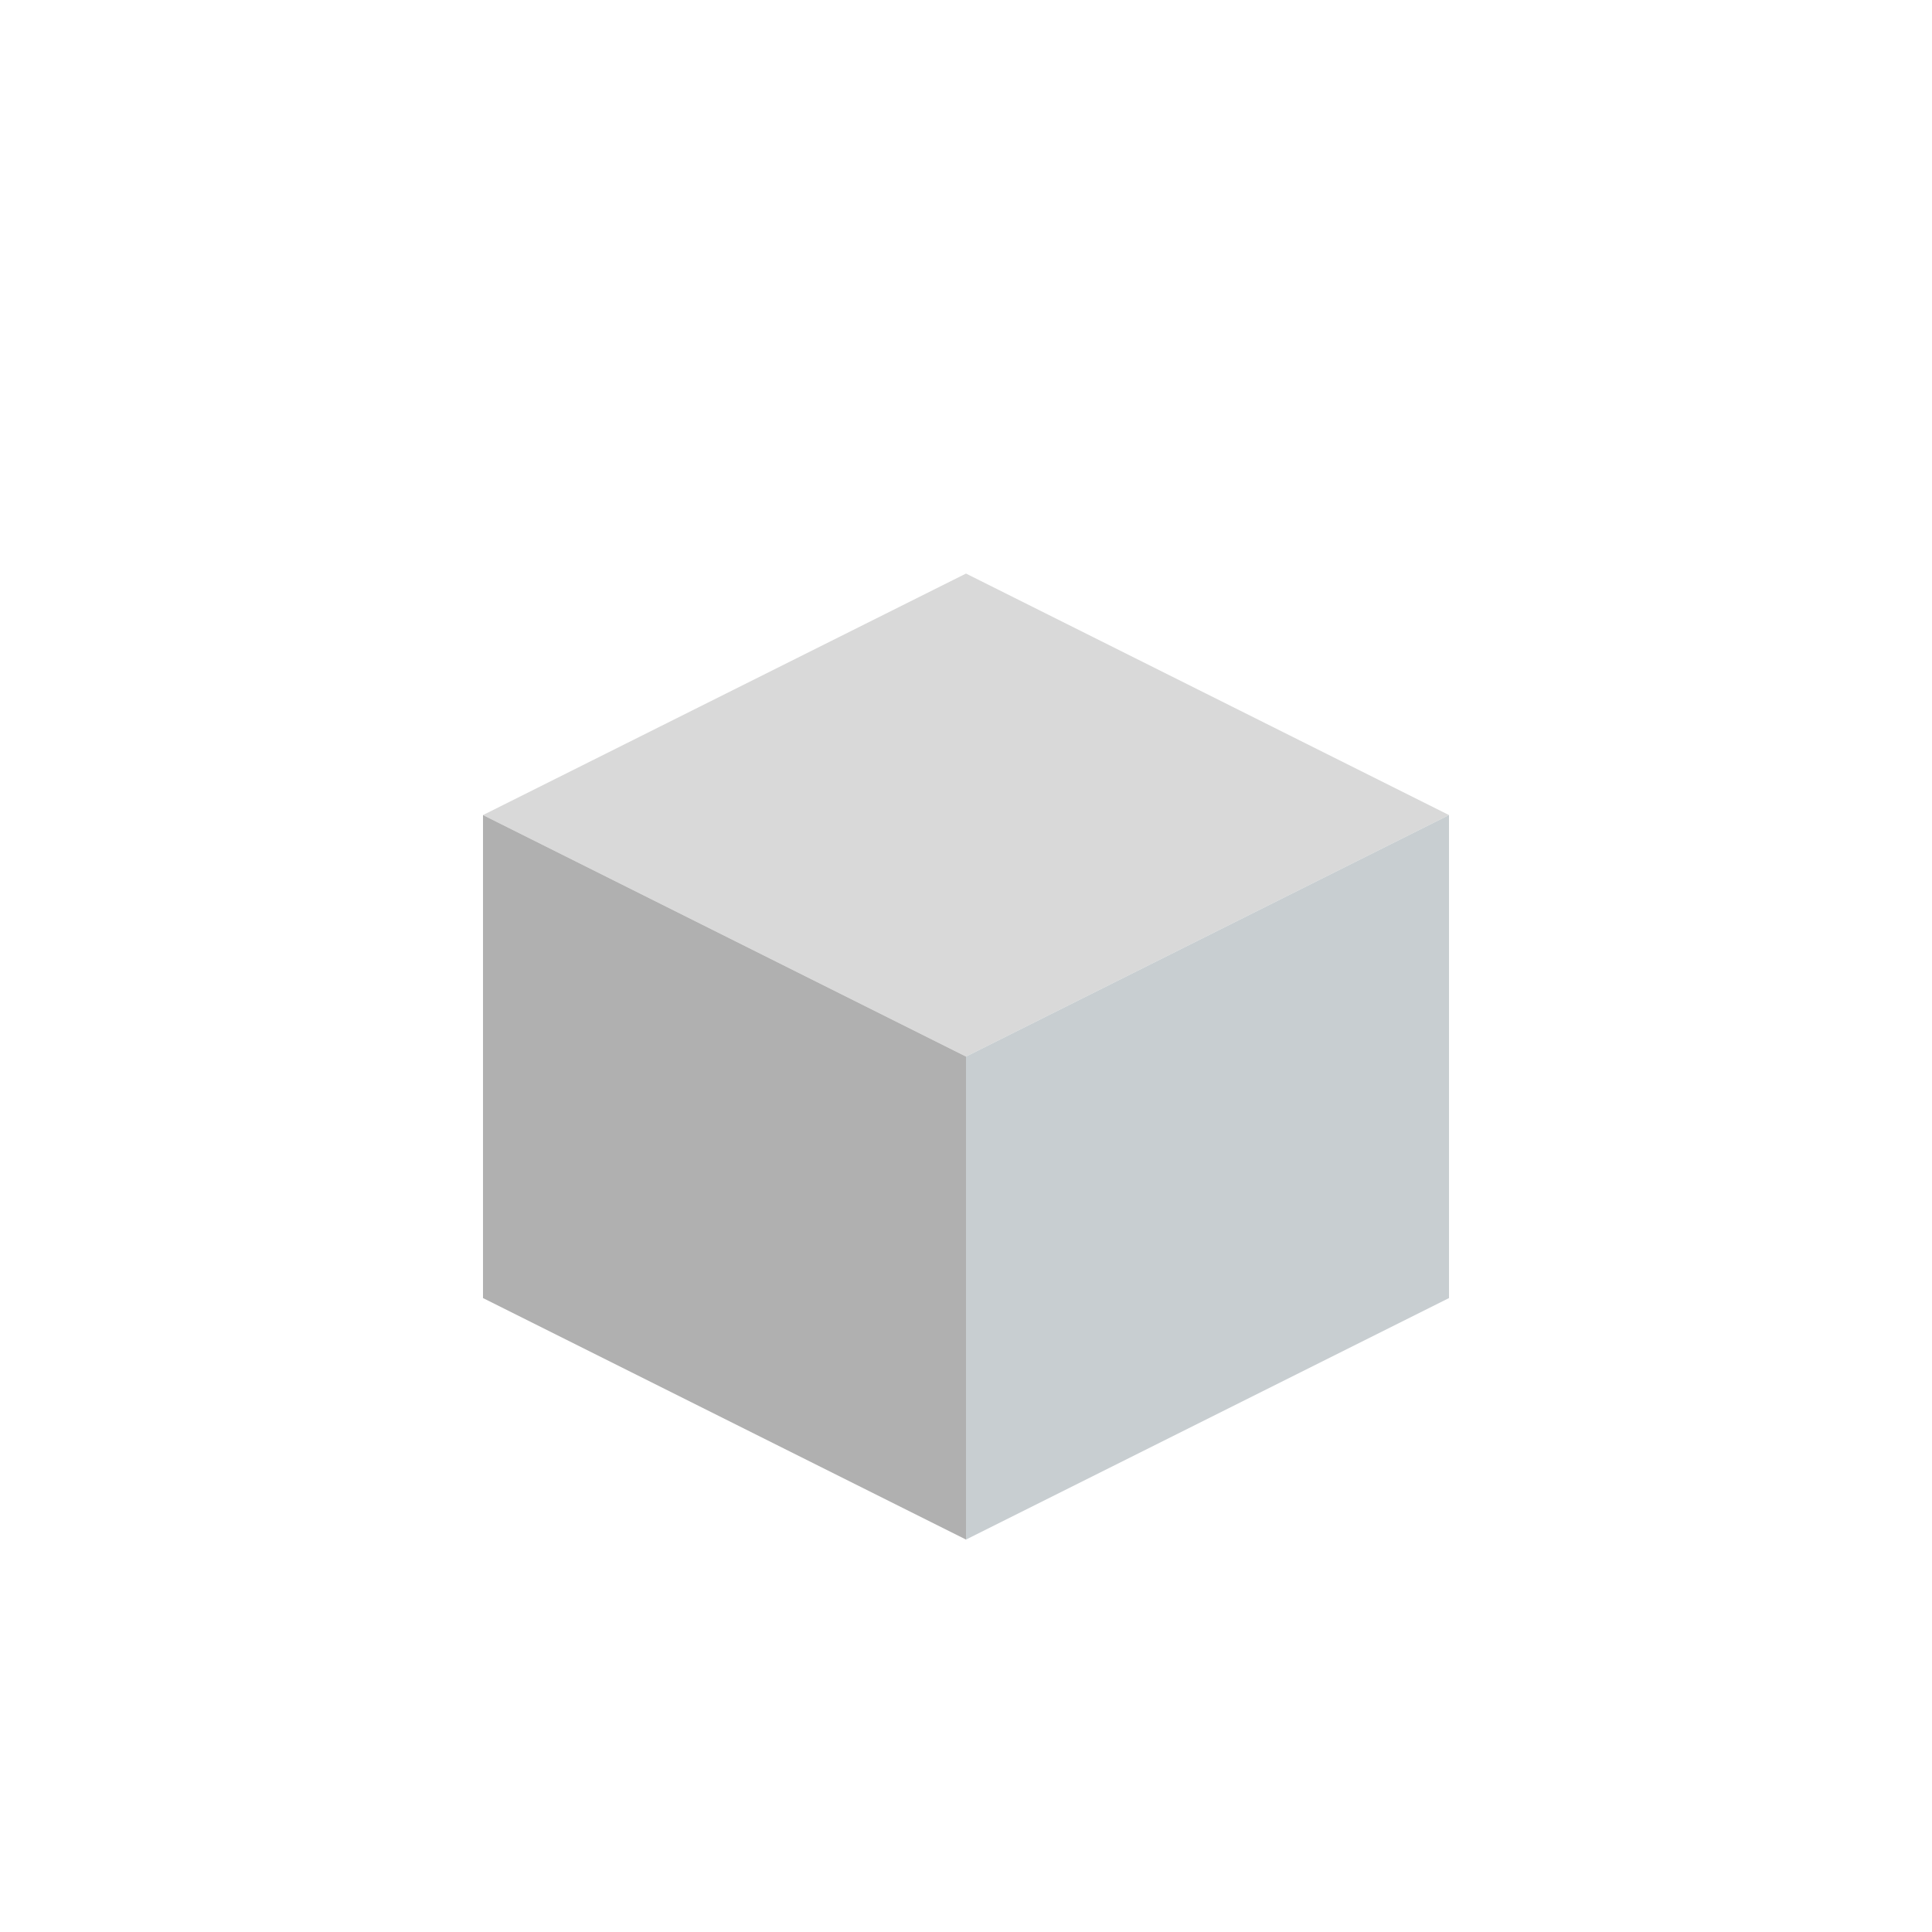 <svg xmlns="http://www.w3.org/2000/svg" viewBox="0 0 64 64">
    <polygon fill="#d9d9d9" points="32 35 16 27 32 19 48 27 32 35"/>
    <polygon fill="#b0b0b0" points="16 27 16 43 32 51 32 35 16 27"/>
    <polygon fill="#c8ced1" points="32 35 32 51 48 43 48 27 32 35"/>
</svg>
